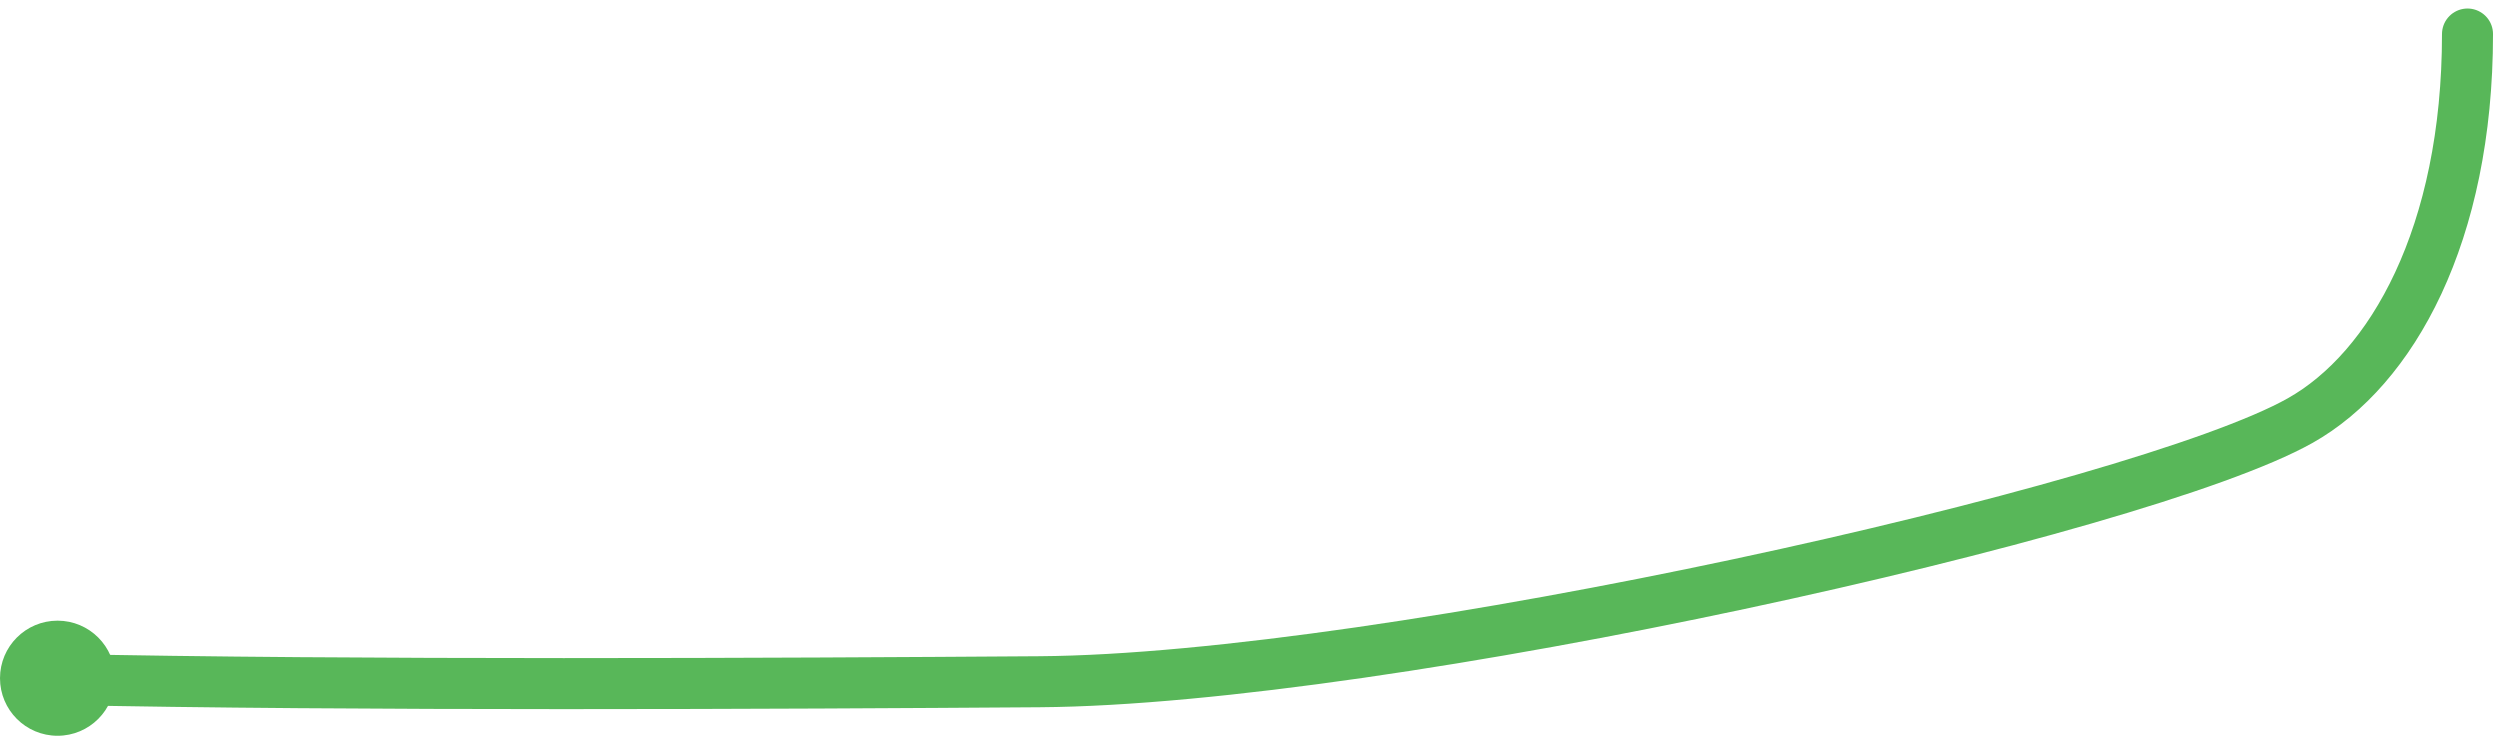 <?xml version="1.0" encoding="utf-8"?>
<!-- Generator: Adobe Illustrator 16.0.0, SVG Export Plug-In . SVG Version: 6.00 Build 0)  -->
<!DOCTYPE svg PUBLIC "-//W3C//DTD SVG 1.1//EN" "http://www.w3.org/Graphics/SVG/1.1/DTD/svg11.dtd">
<svg version="1.1" id="Layer_1" xmlns="http://www.w3.org/2000/svg" xmlns:xlink="http://www.w3.org/1999/xlink" x="0px" y="0px"
	 width="49px" height="14.5px" viewBox="0 0 49 14.5" enable-background="new 0 0 49 14.5" xml:space="preserve">
<g>
	<g>
		<path fill="none" stroke="#58B759" stroke-linecap="round" stroke-miterlimit="10" d="M1.07,13.315
			c5.868,0.126,14.306,0.082,19.305,0.047c6.766-0.047,21.566-3.352,24.708-5.118c1.8-1.012,3.28-3.648,3.28-7.577"/>
		<g>
			<circle fill="#58B759" cx="1.128" cy="13.293" r="1.128"/>
		</g>
	</g>
</g>
</svg>
